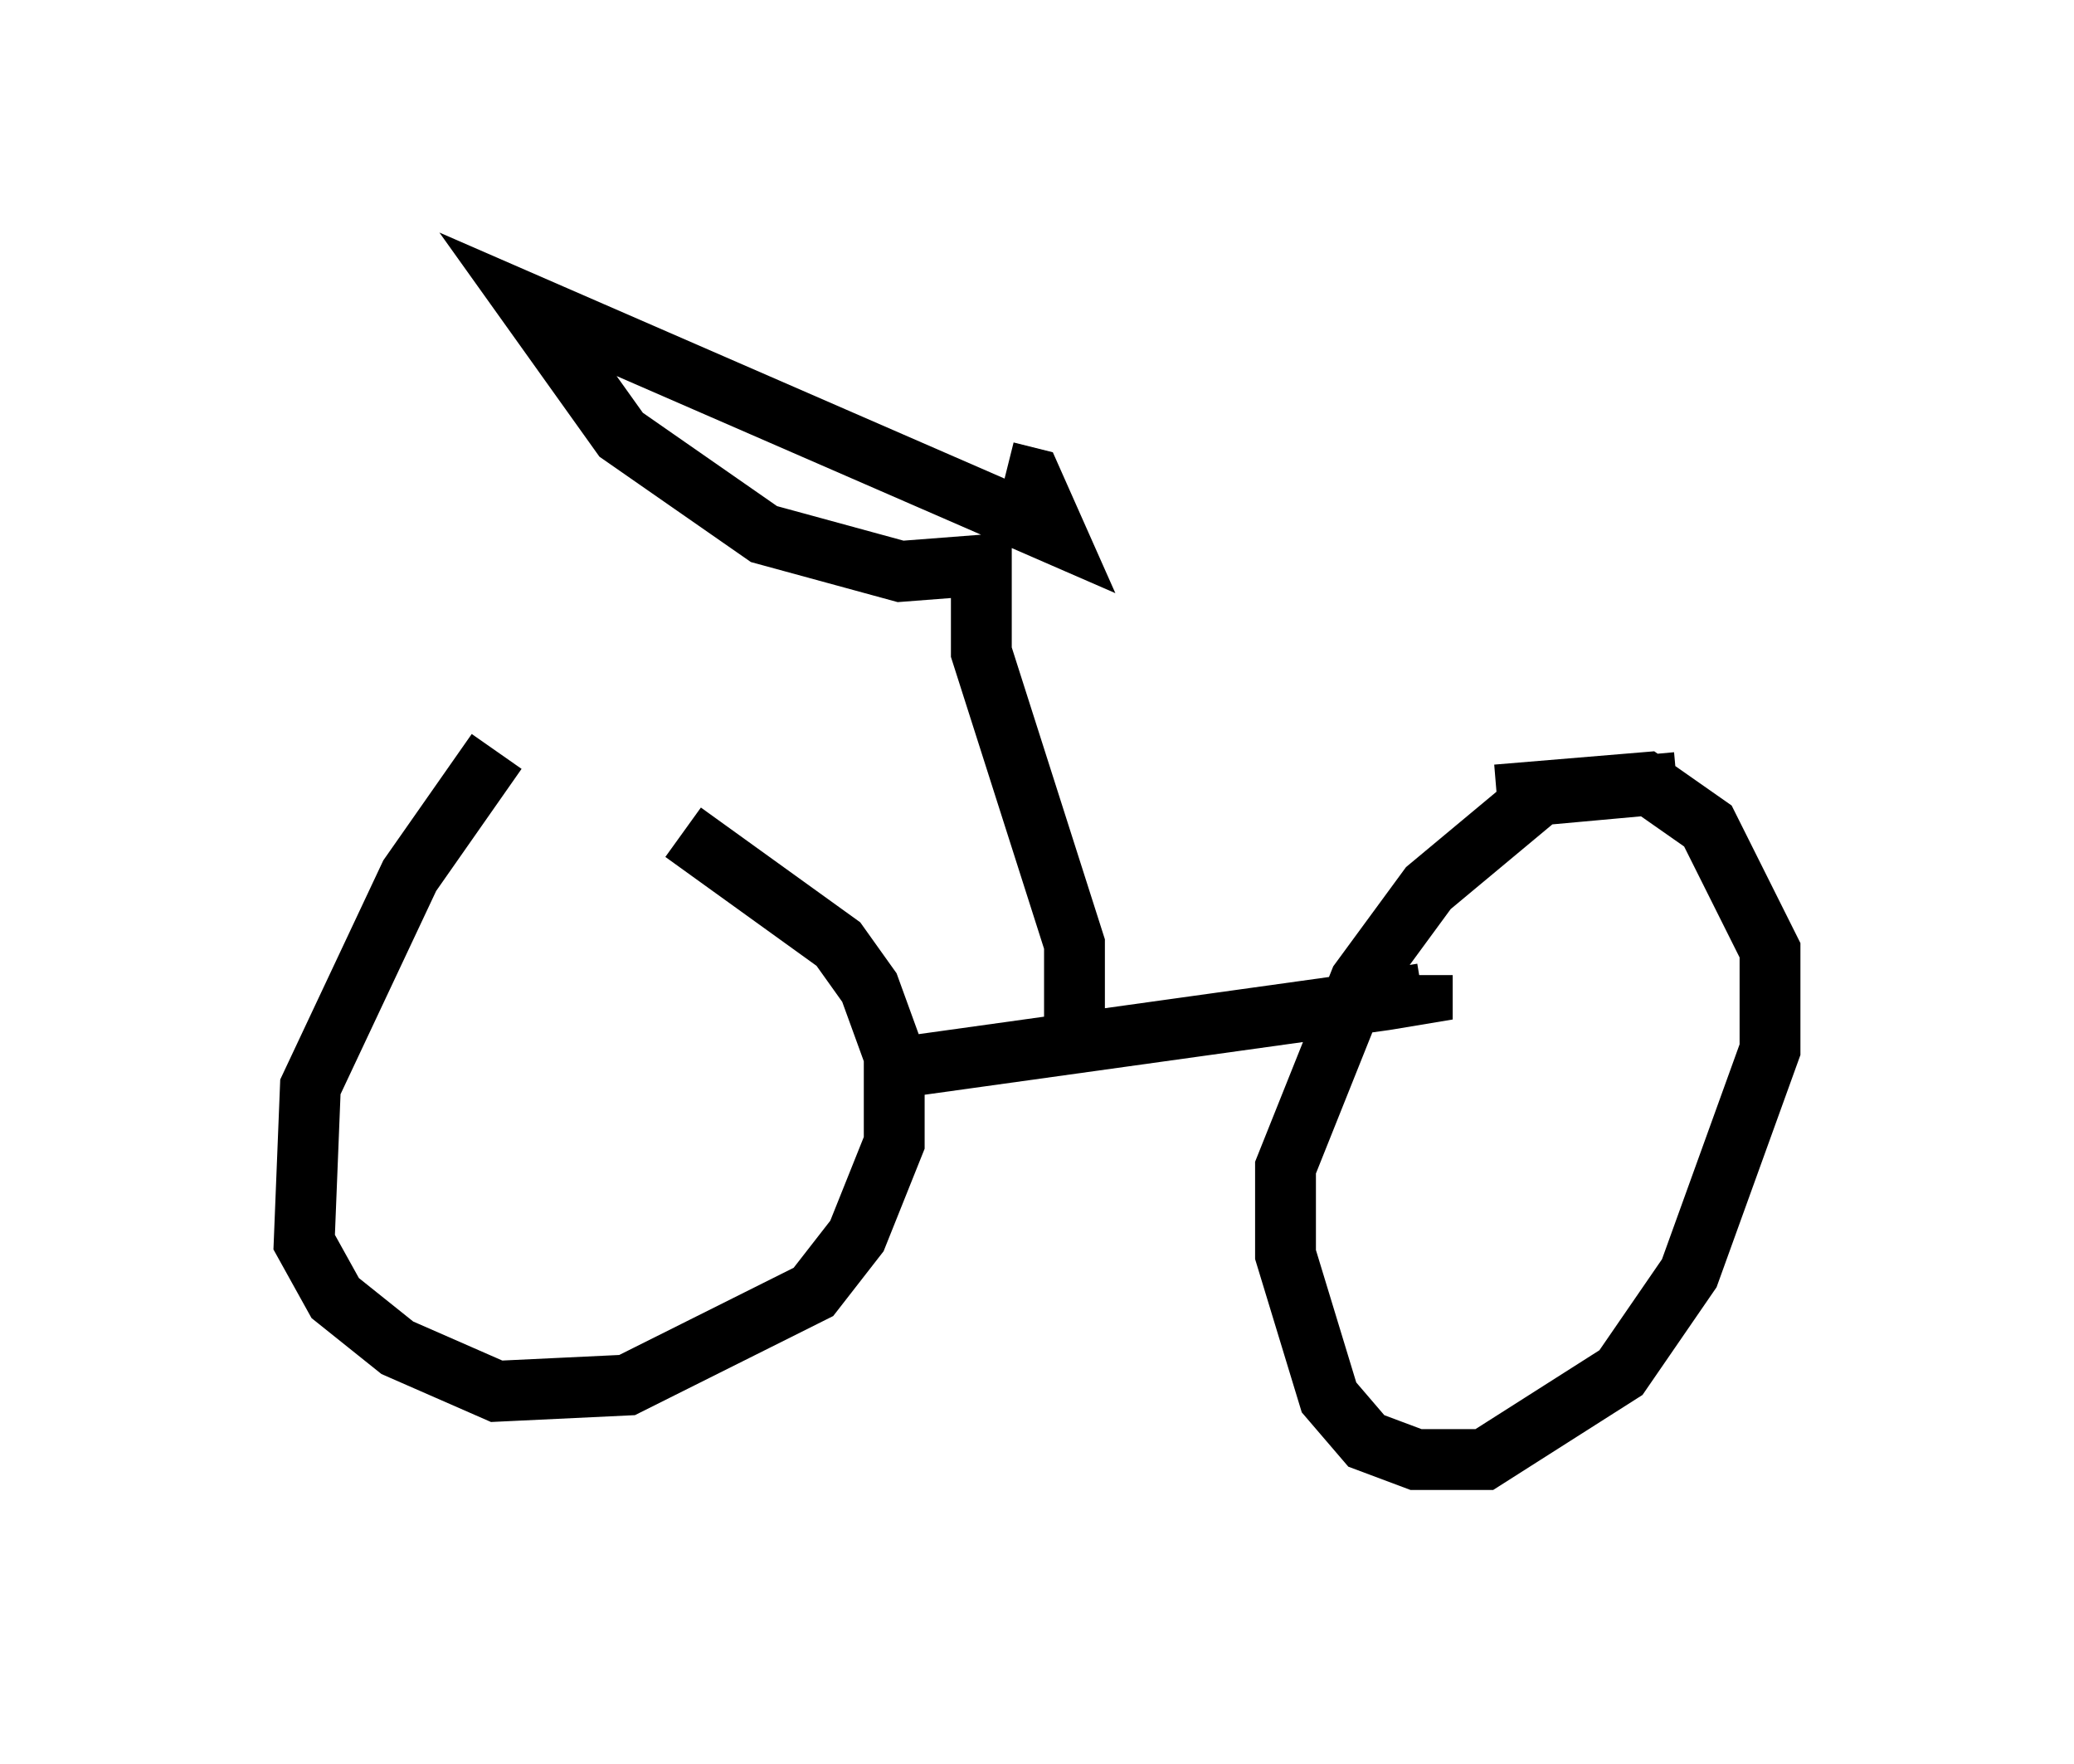 <?xml version="1.0" encoding="utf-8" ?>
<svg baseProfile="full" height="28.988" version="1.1" width="34.092" xmlns="http://www.w3.org/2000/svg" xmlns:ev="http://www.w3.org/2001/xml-events" xmlns:xlink="http://www.w3.org/1999/xlink"><defs /><rect fill="white" height="28.988" width="34.092" x="0" y="0" /><path d="M8.879, 11.84 m-0.715, 0.51 l-1.429, 2.042 -1.633, 3.471 l-0.102, 2.552 0.51, 0.919 l1.021, 0.817 1.633, 0.715 l2.144, -0.102 3.063, -1.531 l0.715, -0.919 0.613, -1.531 l0.0, -1.429 -0.408, -1.123 l-0.51, -0.715 -2.552, -1.838 m16.334, -0.817 l-2.246, 0.204 -1.838, 1.531 l-1.123, 1.531 -1.225, 3.063 l0.0, 1.429 0.715, 2.348 l0.613, 0.715 0.817, 0.306 l1.123, 0.0 2.246, -1.429 l1.123, -1.633 1.327, -3.675 l0.0, -1.633 -1.021, -2.042 l-1.021, -0.715 -2.45, 0.204 m-9.902, 4.492 l8.065, -1.123 0.613, -0.102 l0.0, -0.306 m-5.717, 0.919 l0.0, -1.429 -1.531, -4.798 l0.0, -1.429 -1.327, 0.102 l-2.246, -0.613 -2.348, -1.633 l-1.531, -2.144 8.677, 3.777 l-0.408, -0.919 -0.408, -0.102 " fill="none" stroke="black" stroke-width="1" /></svg>